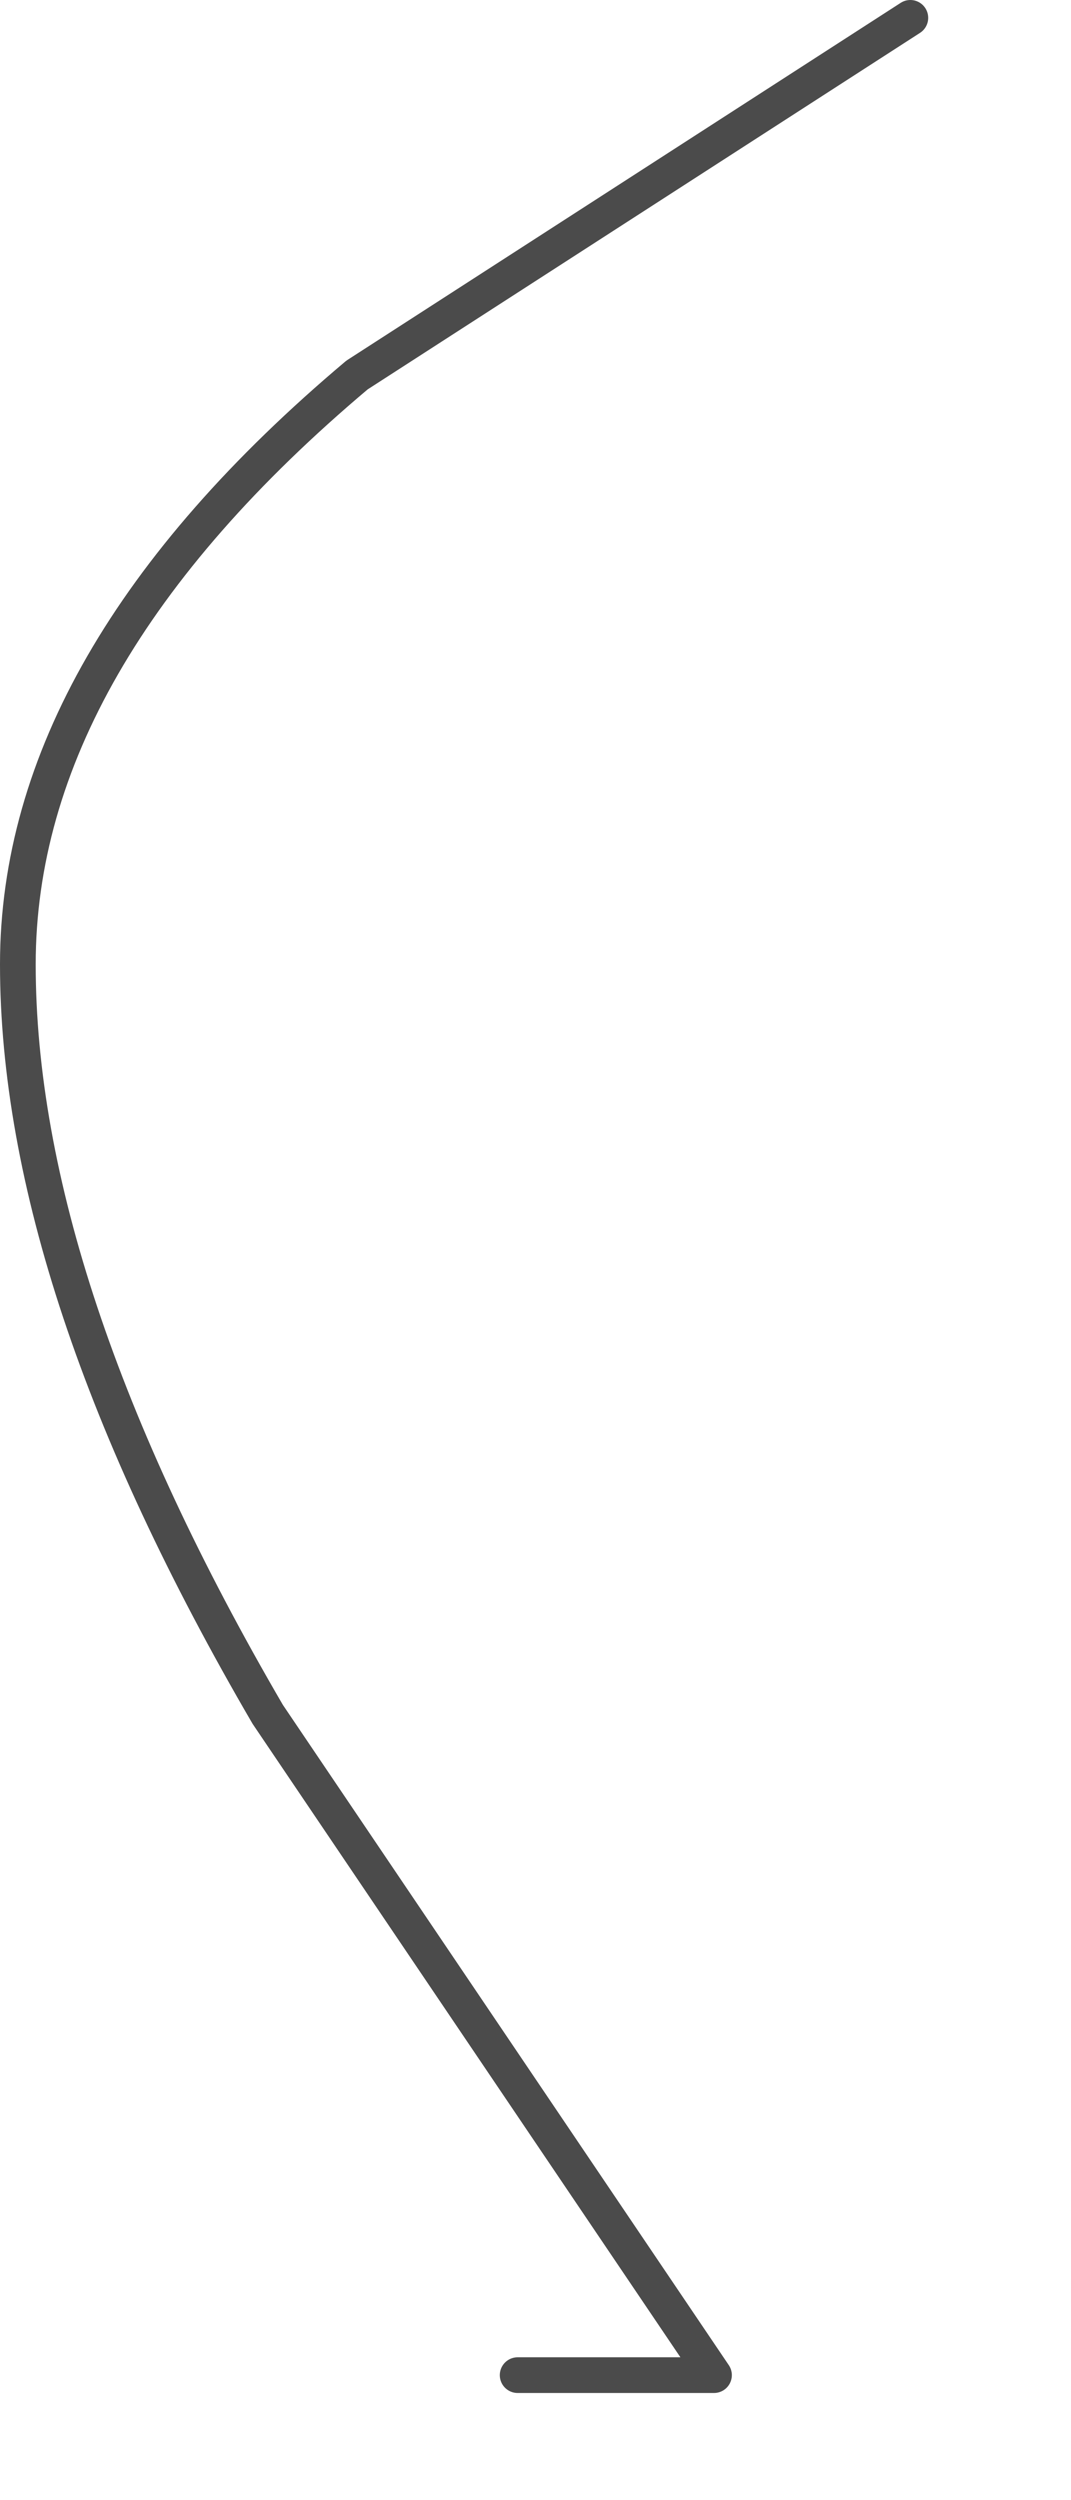 <?xml version="1.0" encoding="utf-8"?>
<svg version="1.1" id="Layer_1"
xmlns="http://www.w3.org/2000/svg"
xmlns:xlink="http://www.w3.org/1999/xlink"
width="3px" height="7px"
xml:space="preserve">
<g id="110" transform="matrix(1, 0, 0, 1, -163.95, -14.95)">
<path style="fill:none;stroke-width:0.1;stroke-linecap:round;stroke-linejoin:round;stroke-miterlimit:3;stroke:#000000;stroke-opacity:0.706" d="M166.5,15L164.95 16Q164 16.8 164 17.65Q164 18.55 164.7 19.75L165.95 21.6L165.4 21.6" />
</g>
</svg>
